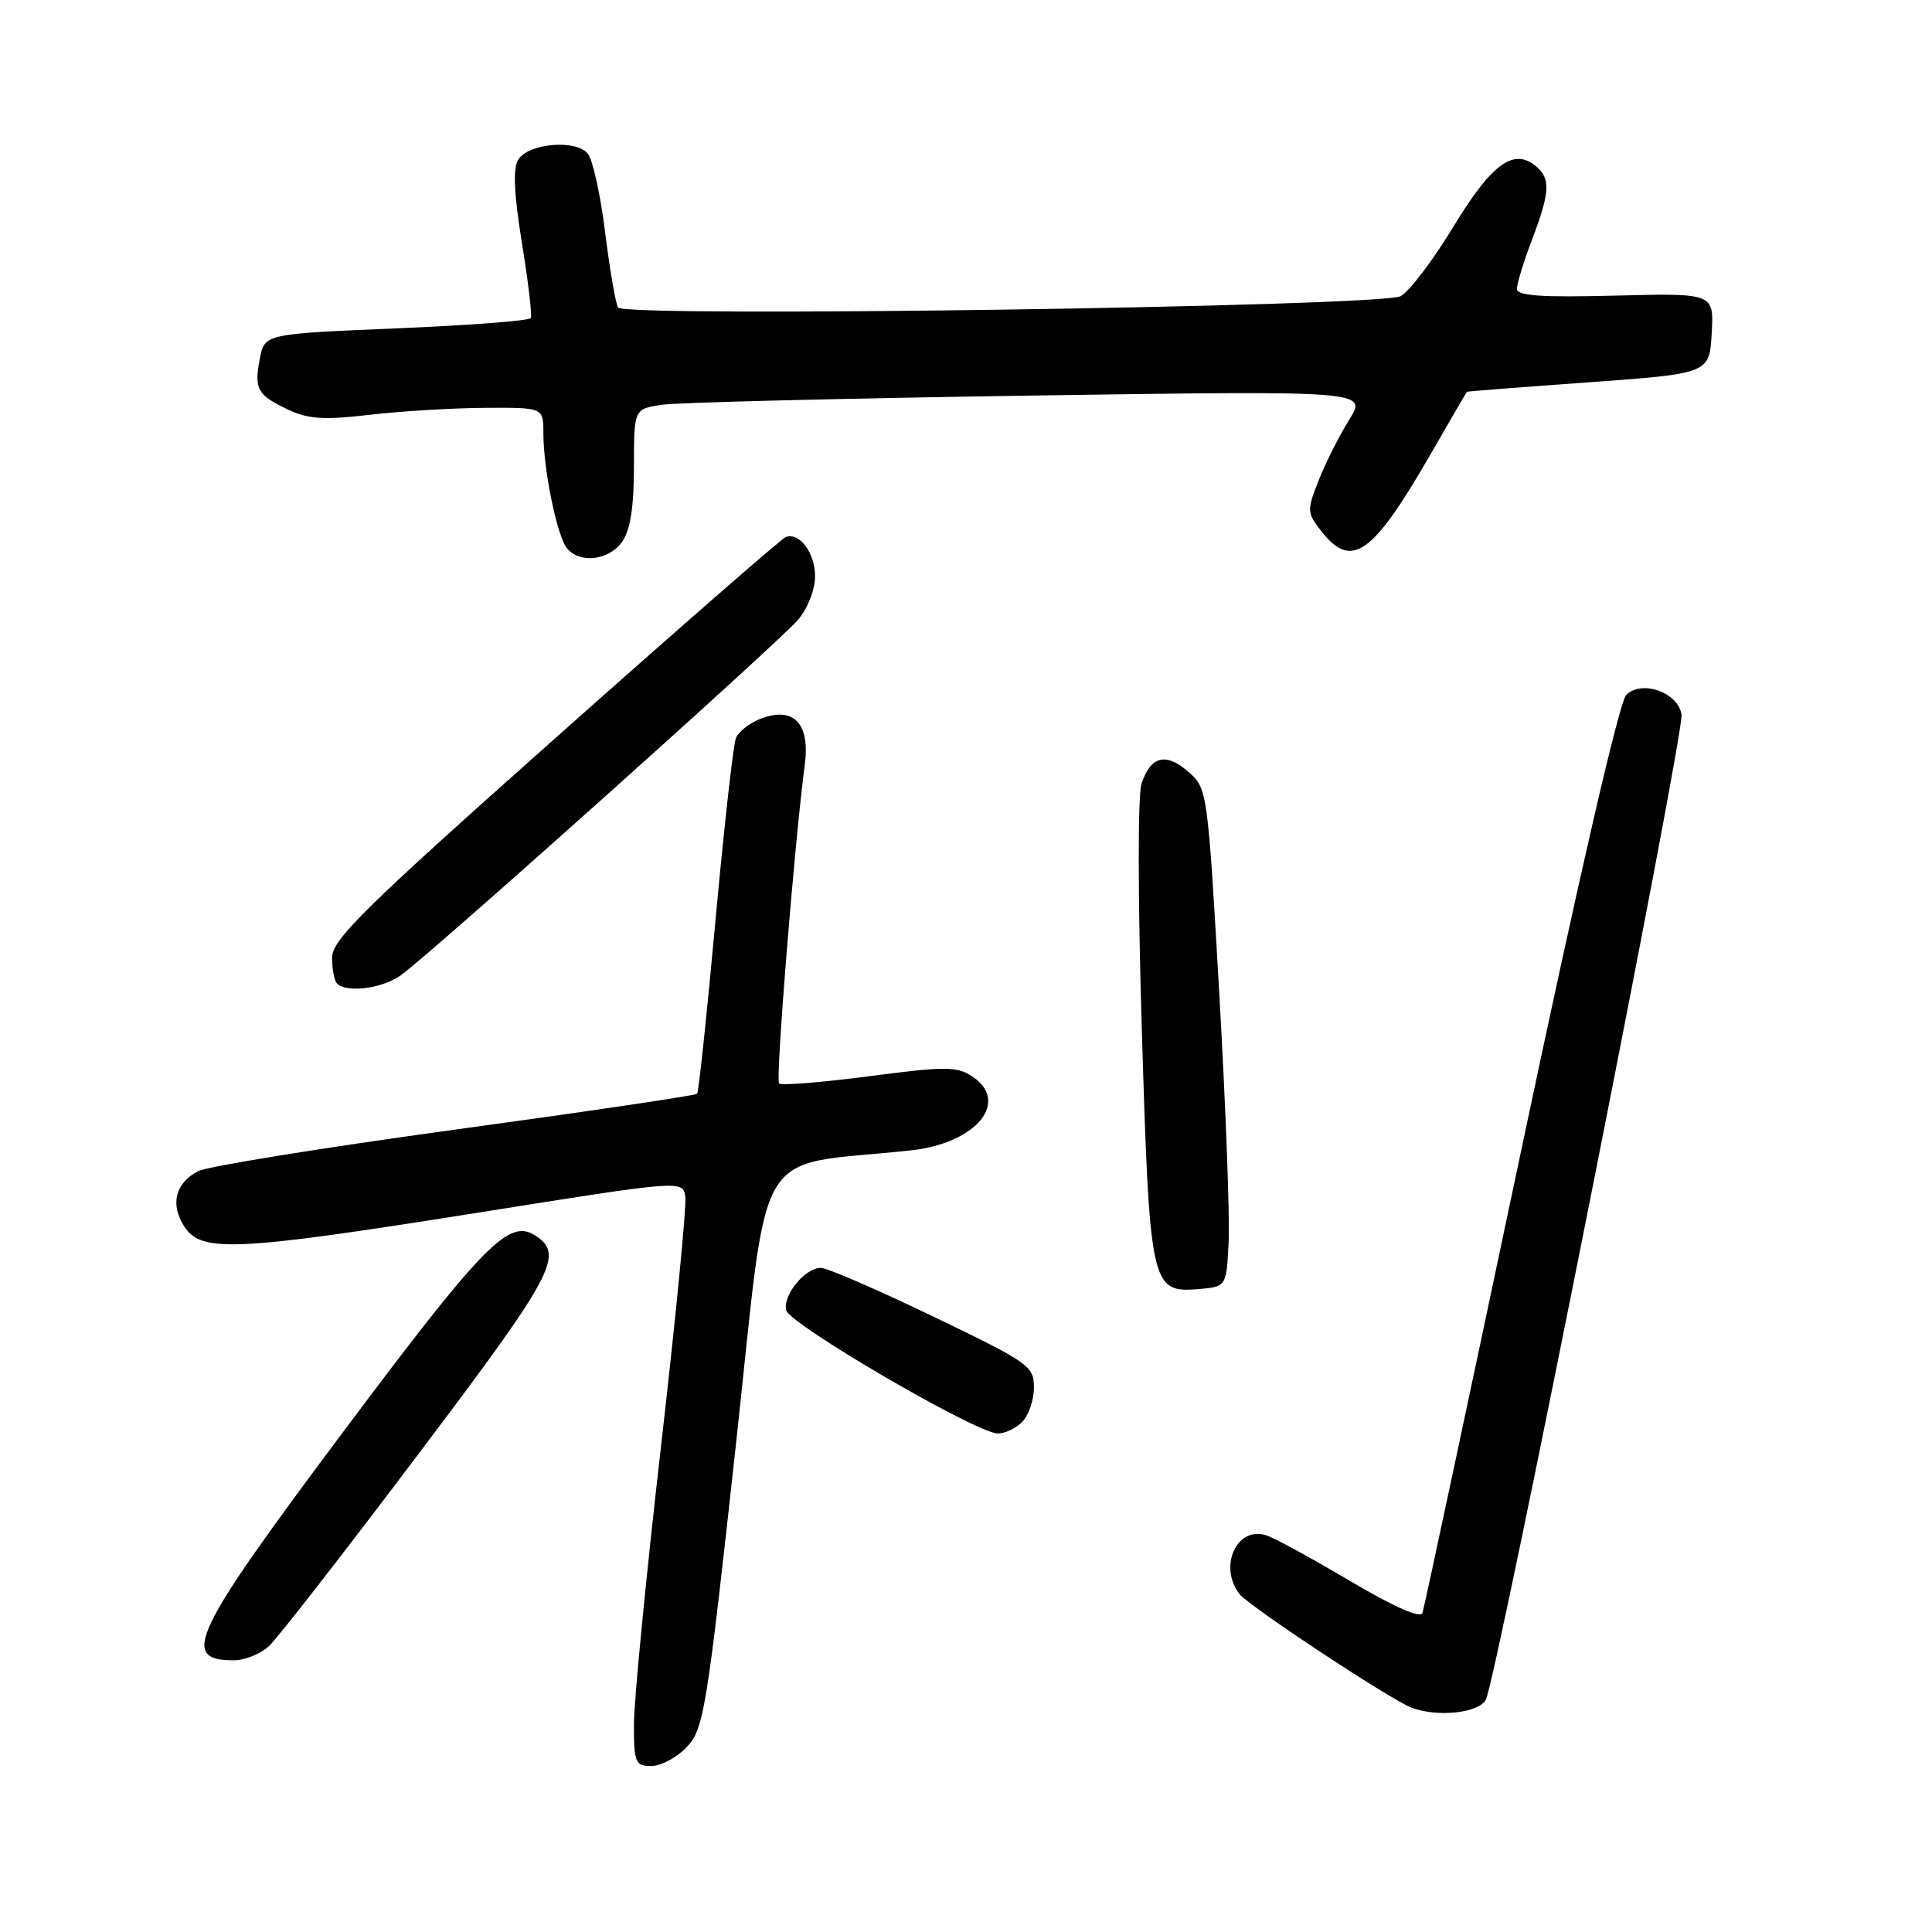 <?xml version="1.0" encoding="UTF-8" standalone="no"?>
<!DOCTYPE svg PUBLIC "-//W3C//DTD SVG 1.1//EN" "http://www.w3.org/Graphics/SVG/1.1/DTD/svg11.dtd" >
<svg xmlns="http://www.w3.org/2000/svg" xmlns:xlink="http://www.w3.org/1999/xlink" version="1.1" viewBox="0 0 256 256">
 <g >
 <path fill="currentColor"
d=" M 91.02 231.47 C 93.25 229.10 93.65 226.66 97.48 191.72 C 102.01 150.32 99.41 154.73 120.70 152.43 C 129.40 151.49 133.93 145.95 128.75 142.58 C 126.77 141.29 125.12 141.30 115.13 142.61 C 108.88 143.43 103.52 143.86 103.23 143.56 C 102.74 143.07 105.30 111.41 106.63 101.41 C 107.36 95.99 105.29 93.65 101.07 95.13 C 99.47 95.68 97.87 96.90 97.51 97.82 C 97.15 98.74 95.94 109.62 94.80 122.00 C 93.67 134.38 92.58 144.69 92.37 144.93 C 92.16 145.16 77.70 147.30 60.24 149.69 C 42.78 152.08 27.49 154.55 26.27 155.18 C 23.22 156.74 22.51 159.61 24.44 162.55 C 26.71 166.01 31.16 165.80 63.50 160.66 C 90.50 156.36 90.50 156.36 90.81 158.61 C 90.98 159.85 89.52 174.83 87.56 191.90 C 85.60 208.97 84.00 225.42 84.00 228.47 C 84.00 233.59 84.17 234.00 86.33 234.00 C 87.60 234.00 89.72 232.86 91.02 231.47 Z  M 196.88 225.22 C 198.27 222.62 223.18 97.25 222.81 94.70 C 222.39 91.75 217.54 90.03 215.48 92.09 C 214.56 93.01 209.18 116.37 201.44 153.04 C 194.54 185.74 188.71 213.05 188.49 213.71 C 188.23 214.49 184.79 212.97 178.86 209.47 C 173.79 206.47 168.80 203.75 167.77 203.43 C 163.86 202.19 161.42 207.59 164.25 211.23 C 165.50 212.83 184.17 225.17 187.00 226.26 C 190.43 227.58 195.93 227.00 196.88 225.22 Z  M 35.65 218.11 C 36.77 217.07 45.67 205.63 55.42 192.70 C 73.56 168.66 74.87 166.19 70.83 163.66 C 67.39 161.50 63.99 164.99 45.51 189.68 C 25.46 216.49 23.77 220.00 30.98 220.00 C 32.43 220.00 34.54 219.15 35.65 218.11 Z  M 135.43 188.43 C 136.29 187.56 137.00 185.51 137.00 183.86 C 137.00 181.00 136.38 180.57 123.62 174.43 C 116.27 170.89 109.59 168.00 108.78 168.00 C 106.68 168.00 103.76 171.54 104.16 173.59 C 104.52 175.42 129.21 189.83 132.18 189.94 C 133.10 189.97 134.56 189.29 135.43 188.43 Z  M 162.80 164.60 C 162.97 161.35 162.41 146.50 161.56 131.60 C 160.02 104.79 159.98 104.48 157.49 102.29 C 154.51 99.66 152.47 100.17 151.26 103.83 C 150.75 105.37 150.77 119.20 151.30 136.50 C 152.33 170.51 152.51 171.33 158.81 170.81 C 162.50 170.50 162.50 170.50 162.80 164.60 Z  M 53.03 129.29 C 56.62 126.80 103.09 85.22 105.75 82.12 C 107.03 80.62 107.99 78.16 108.00 76.37 C 108.00 73.27 105.94 70.49 104.12 71.16 C 103.59 71.34 89.85 83.34 73.58 97.81 C 48.23 120.35 44.00 124.51 44.00 126.89 C 44.00 128.42 44.30 129.97 44.67 130.33 C 45.92 131.58 50.55 131.00 53.03 129.29 Z  M 82.44 71.78 C 83.52 70.23 84.00 67.21 84.00 61.87 C 84.00 54.18 84.00 54.18 87.75 53.63 C 89.81 53.33 111.68 52.79 136.34 52.42 C 181.18 51.76 181.18 51.76 178.77 55.63 C 177.44 57.76 175.62 61.38 174.72 63.67 C 173.15 67.66 173.17 67.94 175.11 70.42 C 179.10 75.49 181.86 73.54 189.52 60.25 C 192.13 55.71 194.32 51.96 194.38 51.91 C 194.45 51.86 201.70 51.29 210.50 50.66 C 226.50 49.50 226.50 49.50 226.81 44.17 C 227.11 38.84 227.11 38.84 214.05 39.17 C 204.16 39.42 201.00 39.20 201.00 38.26 C 201.00 37.58 201.90 34.65 203.00 31.76 C 205.39 25.47 205.49 23.65 203.51 22.01 C 200.56 19.56 197.64 21.70 192.60 30.01 C 189.90 34.46 186.75 38.61 185.60 39.24 C 183.04 40.64 82.83 42.10 81.90 40.75 C 81.58 40.27 80.81 35.81 80.19 30.84 C 79.58 25.87 78.54 21.15 77.88 20.35 C 76.29 18.44 70.03 18.98 68.67 21.15 C 67.95 22.30 68.09 25.58 69.15 32.15 C 69.99 37.29 70.52 41.79 70.34 42.14 C 70.16 42.50 62.15 43.11 52.53 43.51 C 35.05 44.24 35.05 44.24 34.42 47.56 C 33.66 51.60 34.08 52.34 38.23 54.30 C 40.86 55.54 42.97 55.67 49.00 54.96 C 53.12 54.48 59.99 54.07 64.25 54.04 C 72.00 54.00 72.00 54.00 72.00 57.36 C 72.00 62.20 73.81 71.07 75.13 72.65 C 76.84 74.72 80.71 74.26 82.44 71.78 Z "/>
</g>
</svg>
